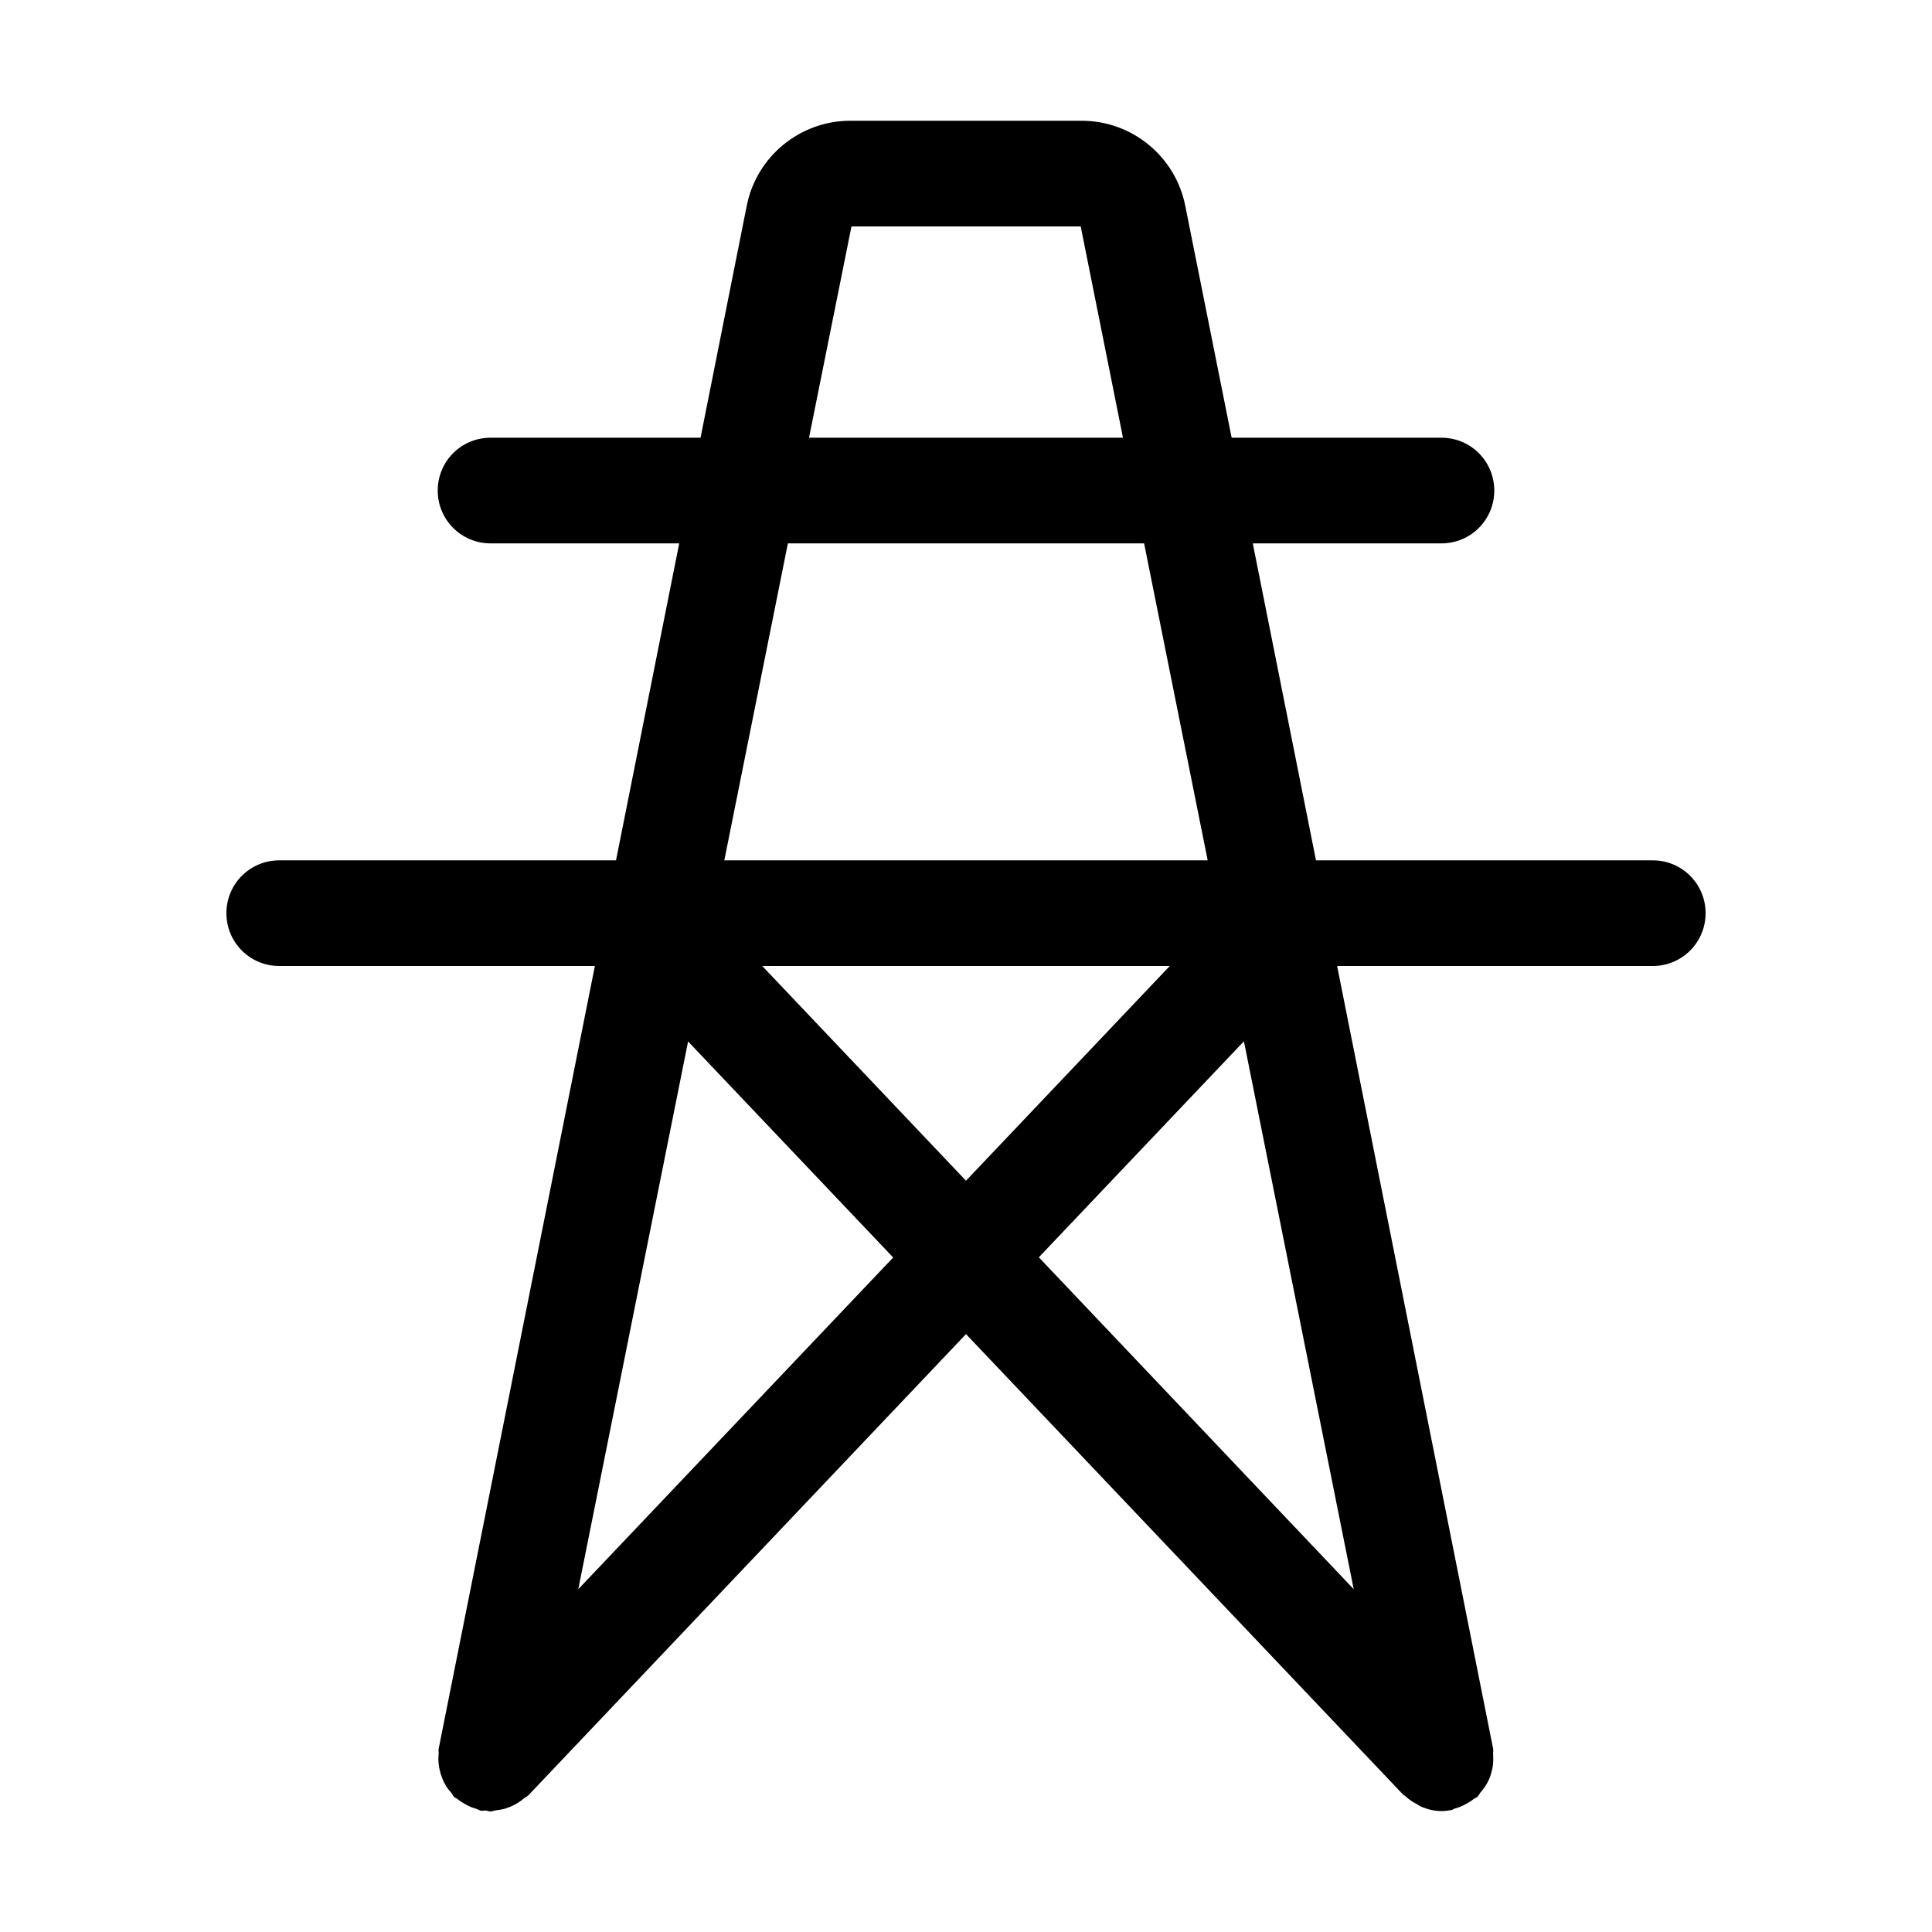 <?xml version="1.0" standalone="no"?><!DOCTYPE svg PUBLIC "-//W3C//DTD SVG 1.1//EN" "http://www.w3.org/Graphics/SVG/1.1/DTD/svg11.dtd"><svg t="1524464398474" class="icon" style="" viewBox="0 0 1024 1024" version="1.1" xmlns="http://www.w3.org/2000/svg" p-id="3595" xmlns:xlink="http://www.w3.org/1999/xlink" width="200" height="200"><defs><style type="text/css"></style></defs><path d="M876 456H697.5L664 288h100c15.5 0 28-12.5 28-28s-12.5-28-28-28H652.8l-24.6-123C623 82.9 600 64 573.3 64H450.7c-26.7 0-49.7 18.9-54.9 45l-24.5 123H260c-15.5 0-28 12.5-28 28s12.5 28 28 28h100l-33.5 168H148c-15.5 0-28 12.5-28 28s12.5 28 28 28h167.3l-82.8 414.9c-0.2 0.9 0.1 1.8 0 2.7-0.2 2-0.2 3.9 0.1 6 0.2 1.7 0.6 3.3 1.1 5 0.6 1.7 1.2 3.3 2.1 4.9 0.9 1.7 2 3.2 3.3 4.6 0.6 0.7 0.9 1.6 1.6 2.3 0.6 0.6 1.4 0.8 2 1.3 1.4 1.1 2.9 2 4.5 2.9 1.7 0.9 3.4 1.6 5.2 2.1 0.8 0.2 1.5 0.8 2.4 1 0.8 0.2 1.6-0.1 2.5-0.1 0.9 0.1 1.7 0.5 2.6 0.5 1 0 2-0.5 3-0.6 1.8-0.2 3.5-0.5 5.2-1 1.8-0.6 3.5-1.3 5.1-2.2 1.6-0.9 3.1-1.9 4.5-3.1 0.8-0.7 1.8-1 2.5-1.8L512 707.1l231.7 244.1c0.4 0.4 0.9 0.5 1.3 0.9 1.8 1.7 3.9 3.1 6.1 4.2 0.9 0.5 1.7 1.2 2.7 1.5 3.2 1.3 6.6 2.1 10.2 2.1 1.7 0 3.4-0.2 5.1-0.5 0.8-0.1 1.4-0.7 2.2-0.9 2-0.5 3.8-1.3 5.6-2.3 1.5-0.8 2.9-1.6 4.2-2.7 0.7-0.5 1.5-0.7 2.1-1.3 0.7-0.7 1-1.7 1.7-2.4 1.2-1.4 2.3-2.9 3.2-4.5 0.9-1.6 1.6-3.2 2.1-4.9 0.5-1.7 0.9-3.3 1.1-5 0.2-1.9 0.2-3.8 0.1-5.7-0.1-1 0.2-1.9 0-2.8L708.7 512H876c15.5 0 28-12.5 28-28s-12.5-28-28-28zM451.3 120h121.5l22.4 112H428.8l22.5-112z m-33.7 168h188.8l33.7 168H383.9l33.7-168zM620 512L512 625.8 404 512h216zM306.5 842.3L364.7 552l108.7 114.5-166.9 175.8z m352.8-290.4l58.2 290.4-166.9-175.9 108.7-114.5z" p-id="3596"></path></svg>